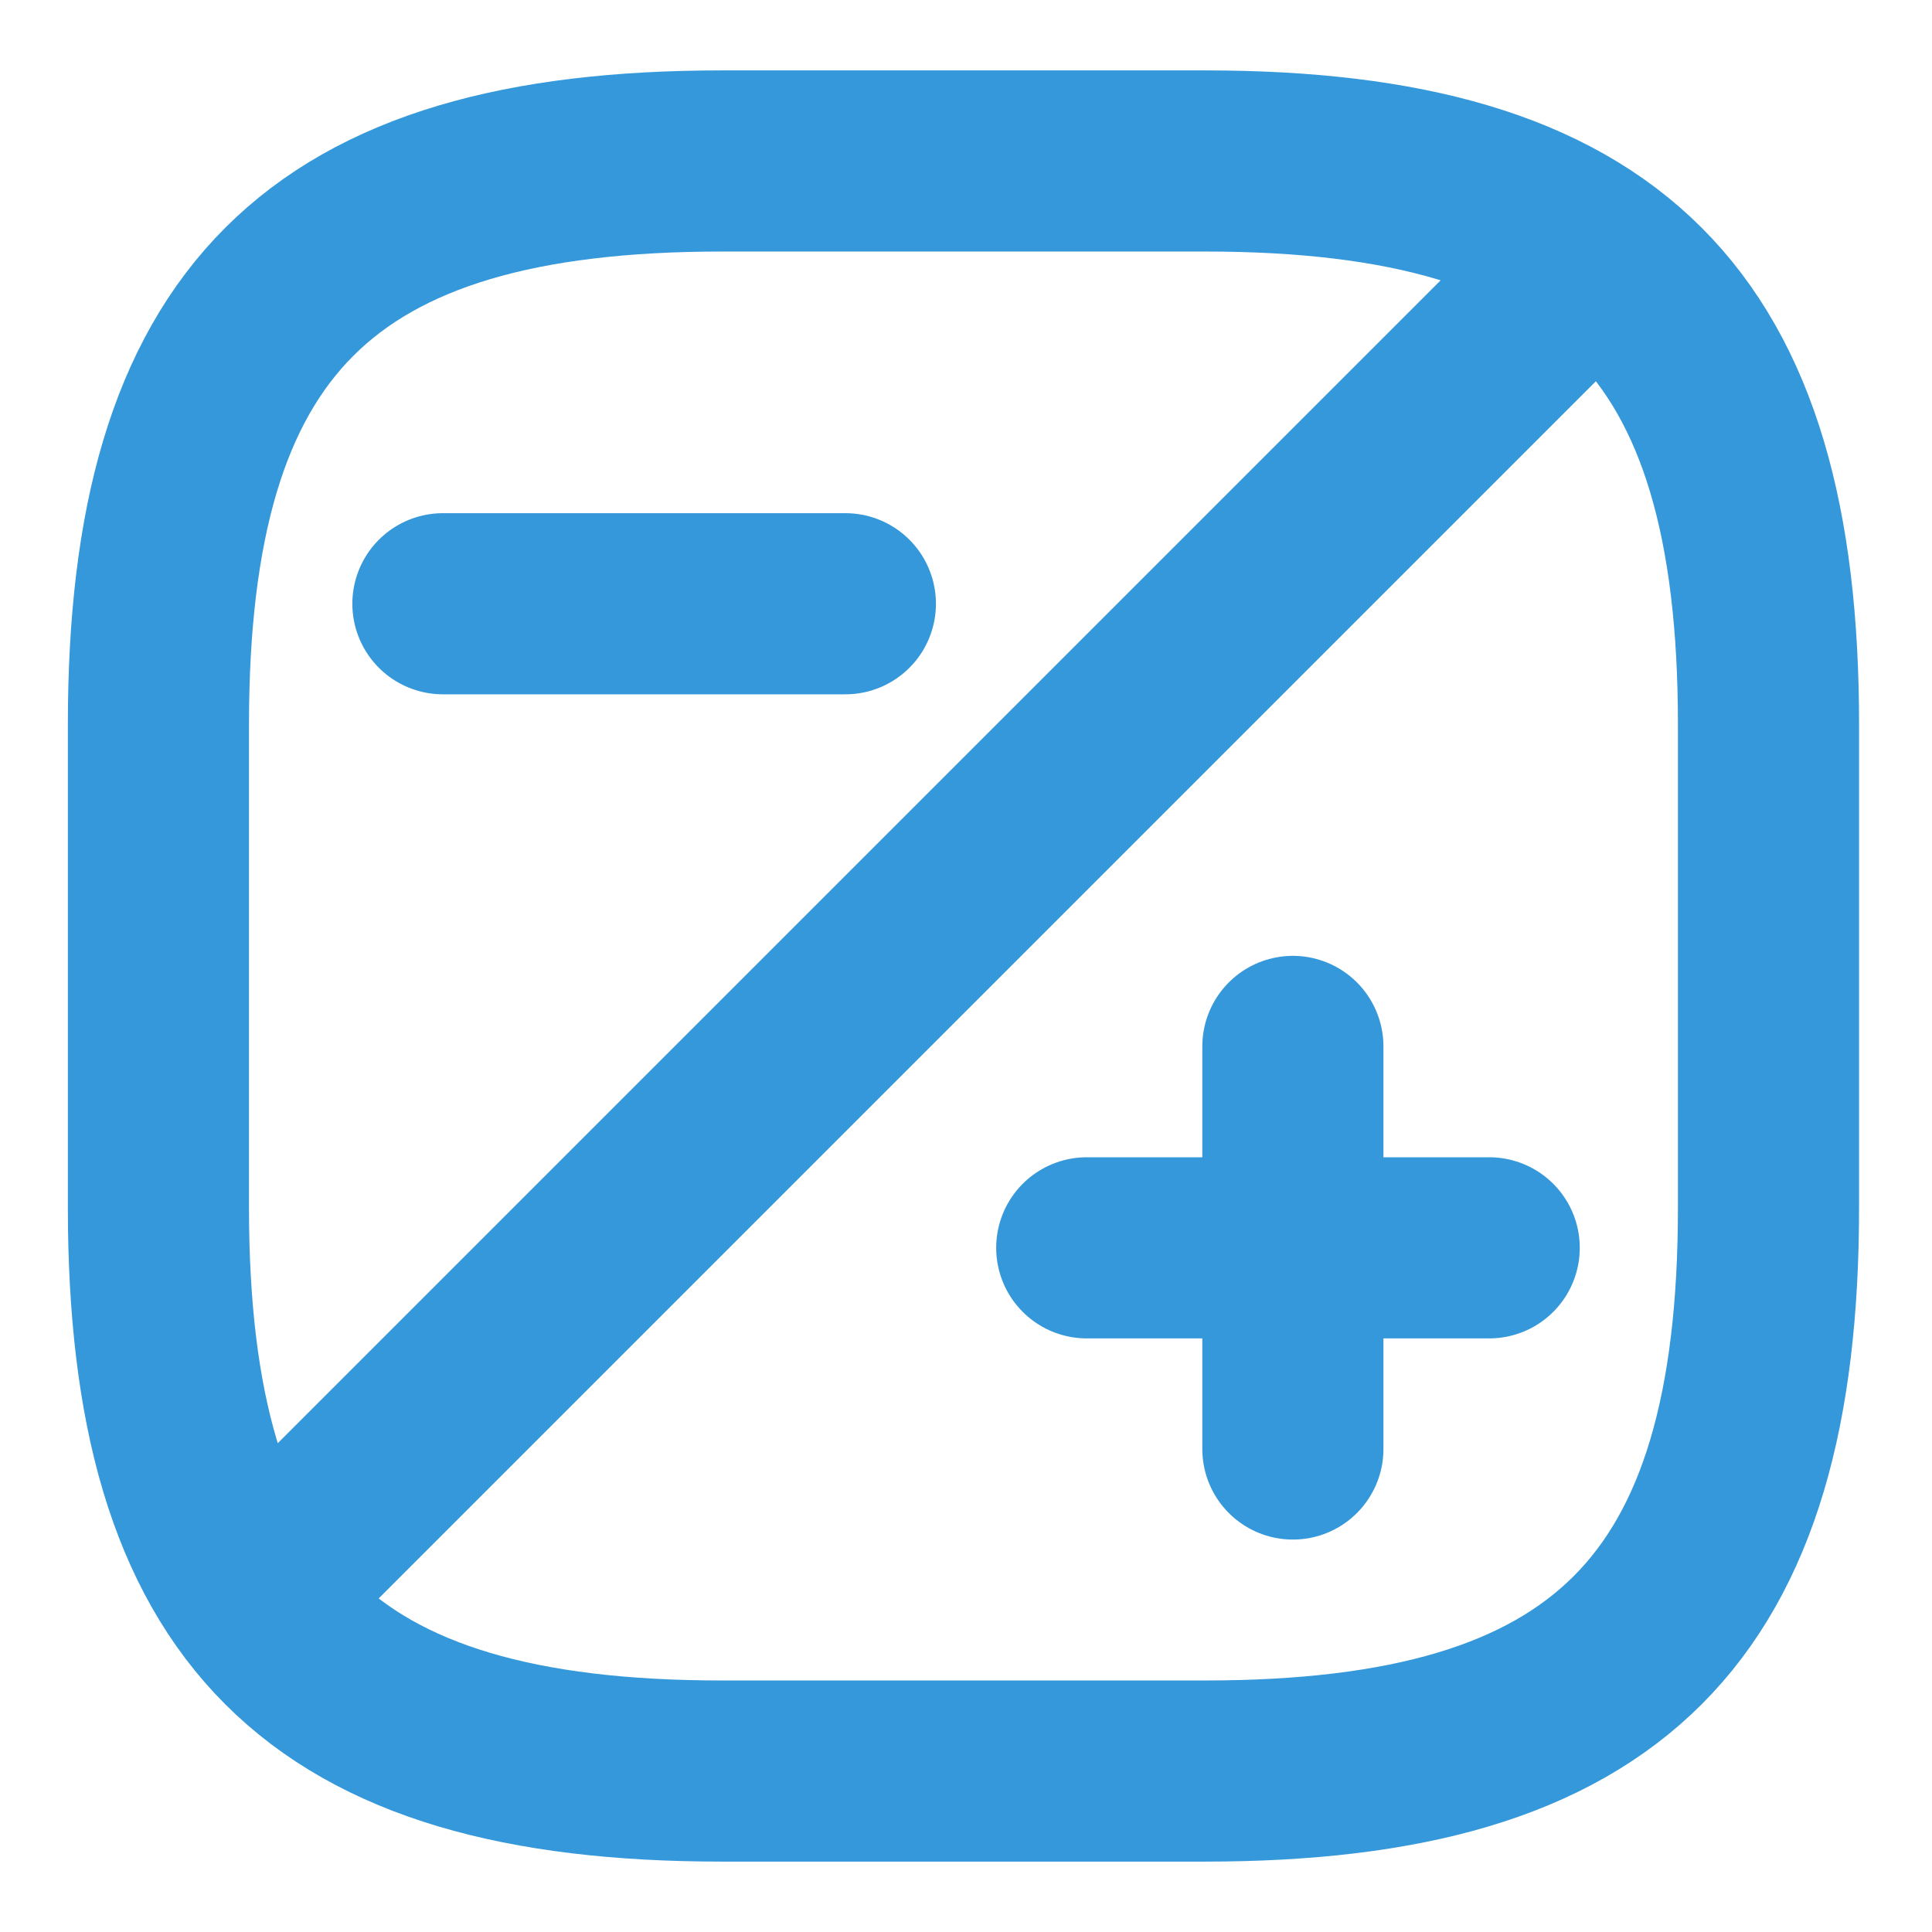 <svg width="16" height="16" viewBox="0 0 16 16" fill="none" xmlns="http://www.w3.org/2000/svg">
<path d="M14.646 10V6C14.646 2.667 13.312 1.333 9.979 1.333H5.979C2.646 1.333 1.312 2.667 1.312 6V10C1.312 13.334 2.646 14.667 5.979 14.667H9.979C13.312 14.667 14.646 13.334 14.646 10Z" stroke="#3498DB" stroke-width="1.5" stroke-linecap="round" stroke-linejoin="round"/>
<path d="M13.146 2.167L2.18 13.133" stroke="#3498DB" stroke-width="1.5" stroke-linecap="round" stroke-linejoin="round"/>
<path d="M10.707 12V8.666" stroke="#3498DB" stroke-width="1.5" stroke-miterlimit="10" stroke-linecap="round" stroke-linejoin="round"/>
<path d="M12.333 10.334H9" stroke="#3498DB" stroke-width="1.5" stroke-miterlimit="10" stroke-linecap="round" stroke-linejoin="round"/>
<path d="M7.001 5H3.668" stroke="#3498DB" stroke-width="1.5" stroke-miterlimit="10" stroke-linecap="round" stroke-linejoin="round"/>
</svg>
